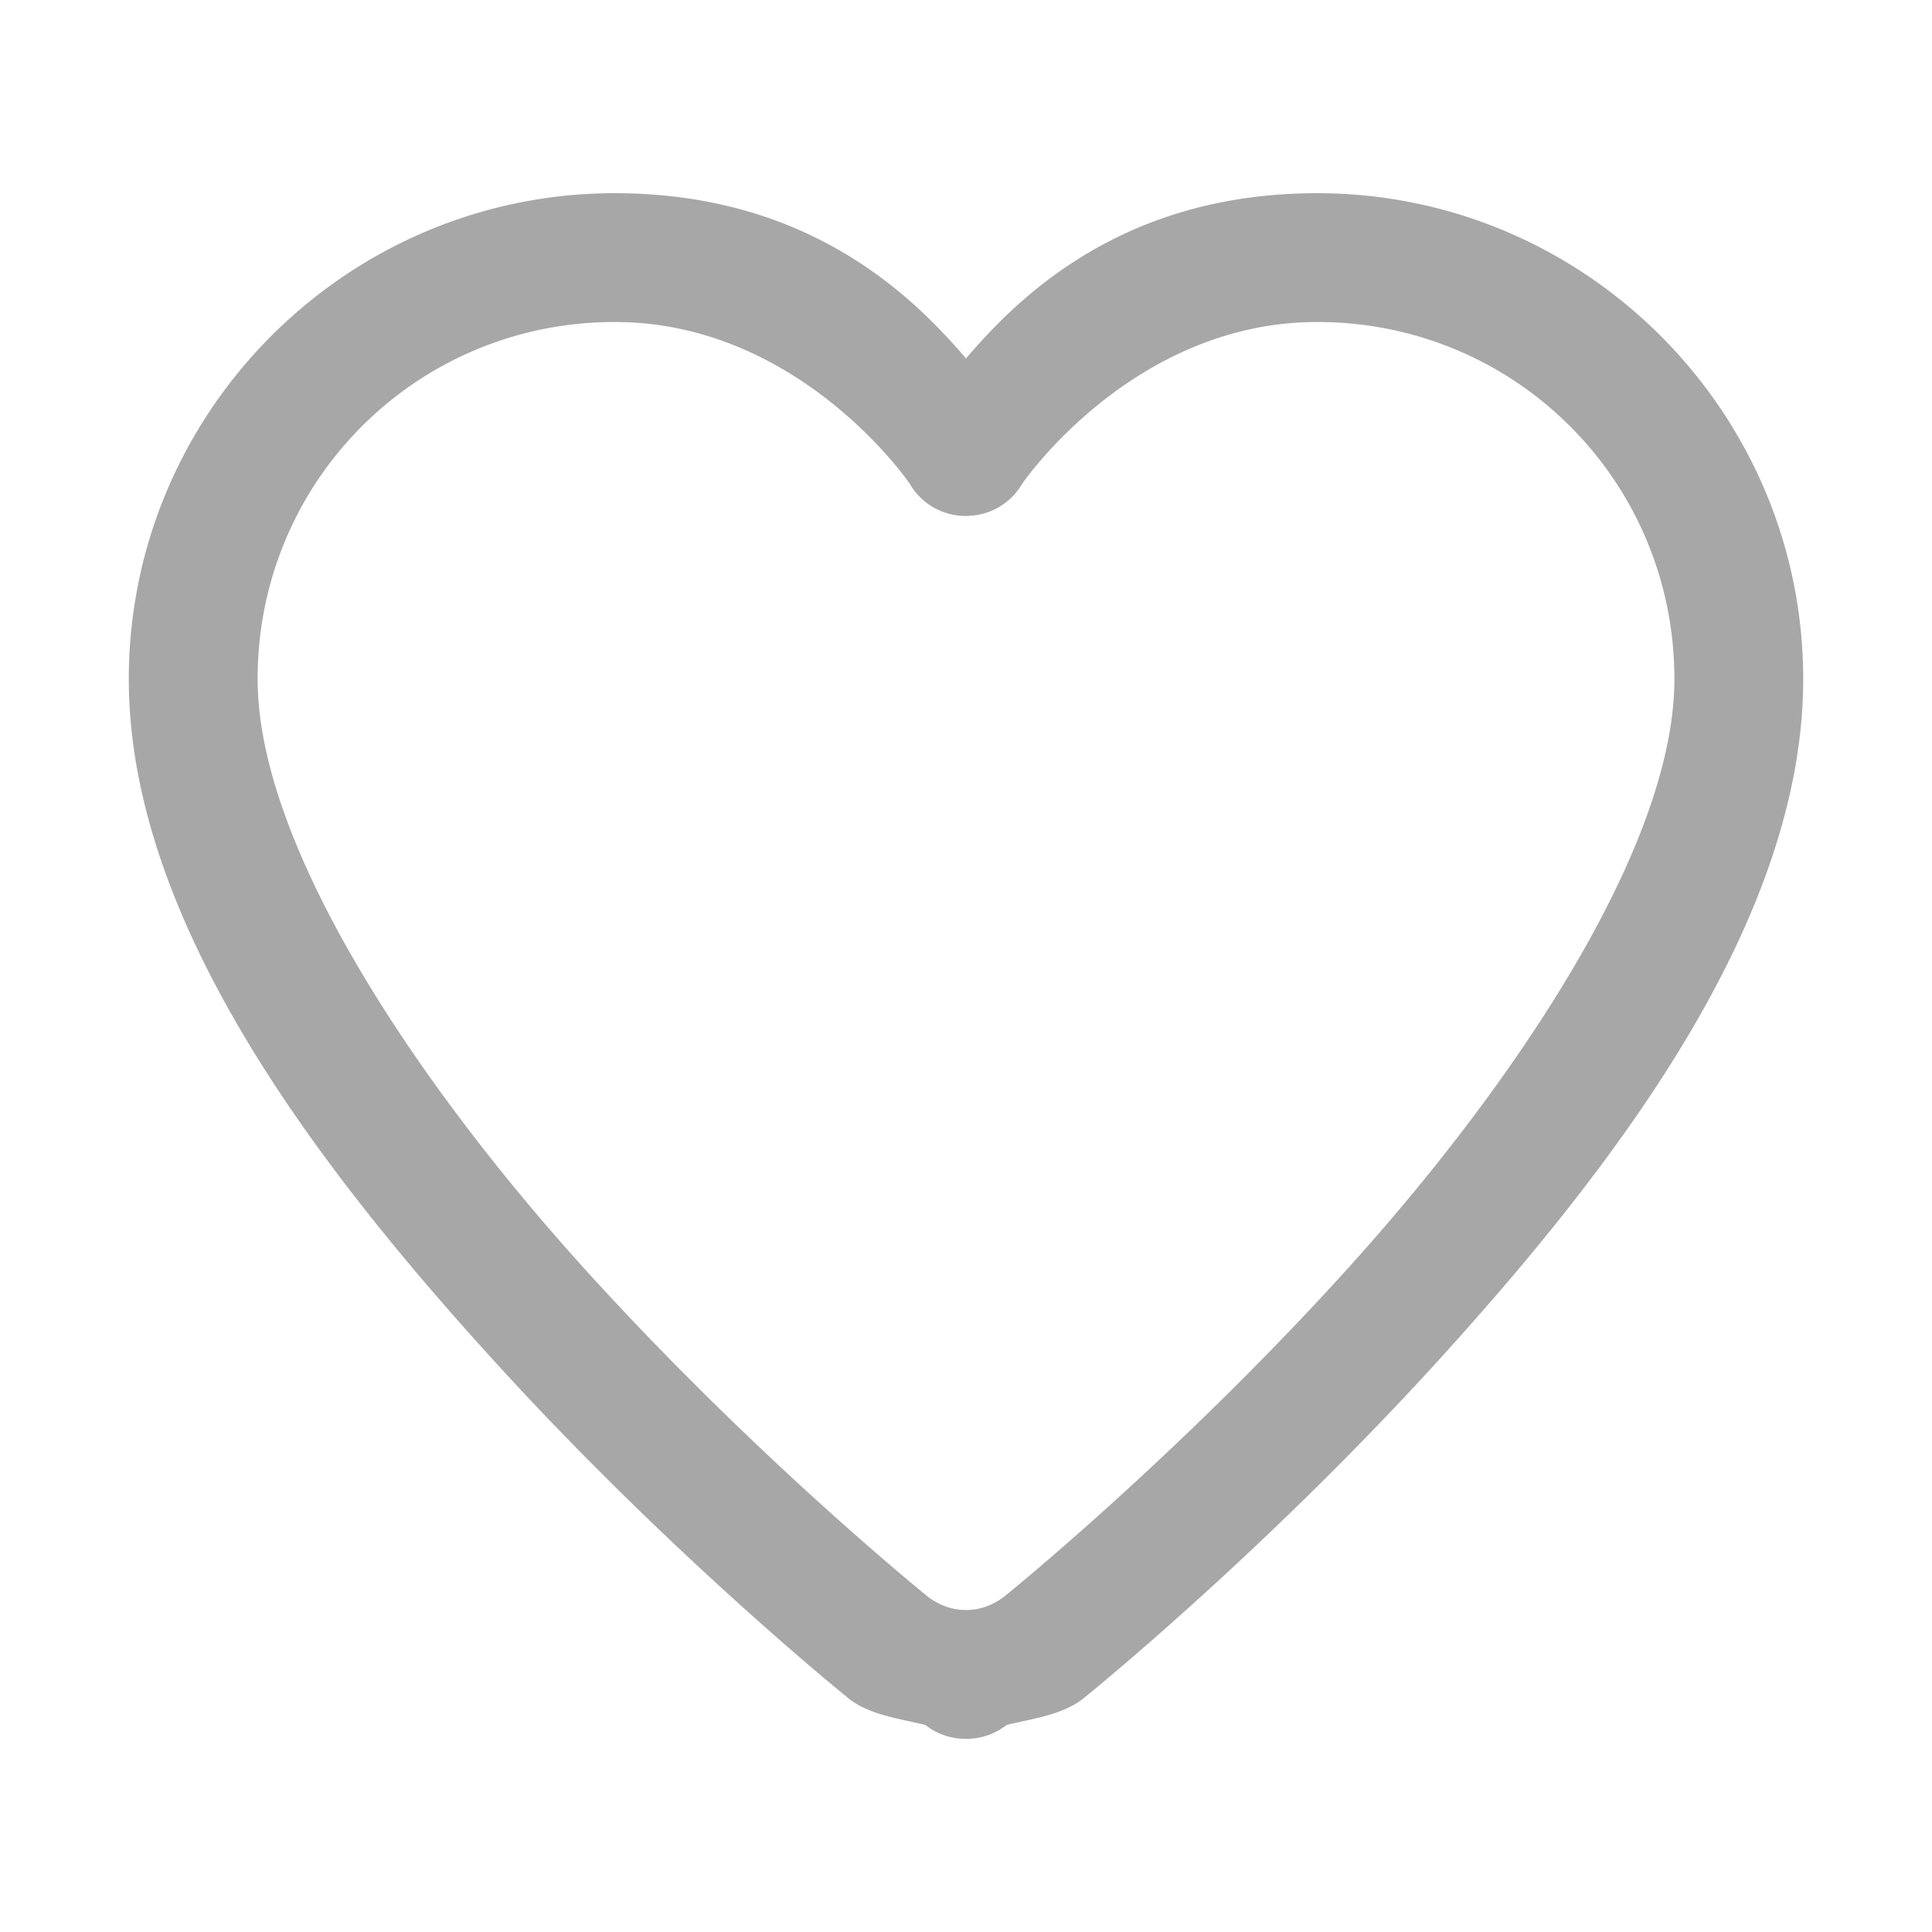 <svg xmlns="http://www.w3.org/2000/svg" viewBox="0 0 30 30">
  <path d="M9.545 3C5.39 3 2 6.39 2 10.545C2 14.283 4.901 18.085 7.66 21.119C10.42 24.154 13.172 26.369 13.172 26.369 A 1 1 0 0 0 13.197 26.389C13.517 26.63 13.957 26.685 14.369 26.785 A 1 1 0 0 0 15 27 A 1 1 0 0 0 15.631 26.785C16.043 26.685 16.483 26.63 16.803 26.389 A 1 1 0 0 0 16.828 26.369C16.828 26.369 19.58 24.154 22.34 21.119C25.099 18.085 28 14.283 28 10.545C28 6.39 24.61 3 20.455 3C17.45 3 15.833 4.591 15 5.566C14.167 4.591 12.55 3 9.545 3 z M 9.545 5C12.373 5 14.07 7.429 14.127 7.512 A 1 1 0 0 0 14.91 8.008 A 1 1 0 0 0 15.004 8.012 A 1 1 0 0 0 15.02 8.012 A 1 1 0 0 0 15.043 8.01 A 1 1 0 0 0 15.119 8.004 A 1 1 0 0 0 15.871 7.514C15.926 7.435 17.625 5 20.455 5C23.53 5 26 7.47 26 10.545C26 13.148 23.5 16.87 20.859 19.773C18.228 22.667 15.608 24.78 15.59 24.795C15.414 24.926 15.219 25 15 25C14.781 25 14.586 24.926 14.41 24.795C14.392 24.78 11.772 22.667 9.141 19.773C6.5 16.87 4 13.148 4 10.545C4 7.47 6.47 5 9.545 5 z" fill="#A8A7A7" />
</svg>
